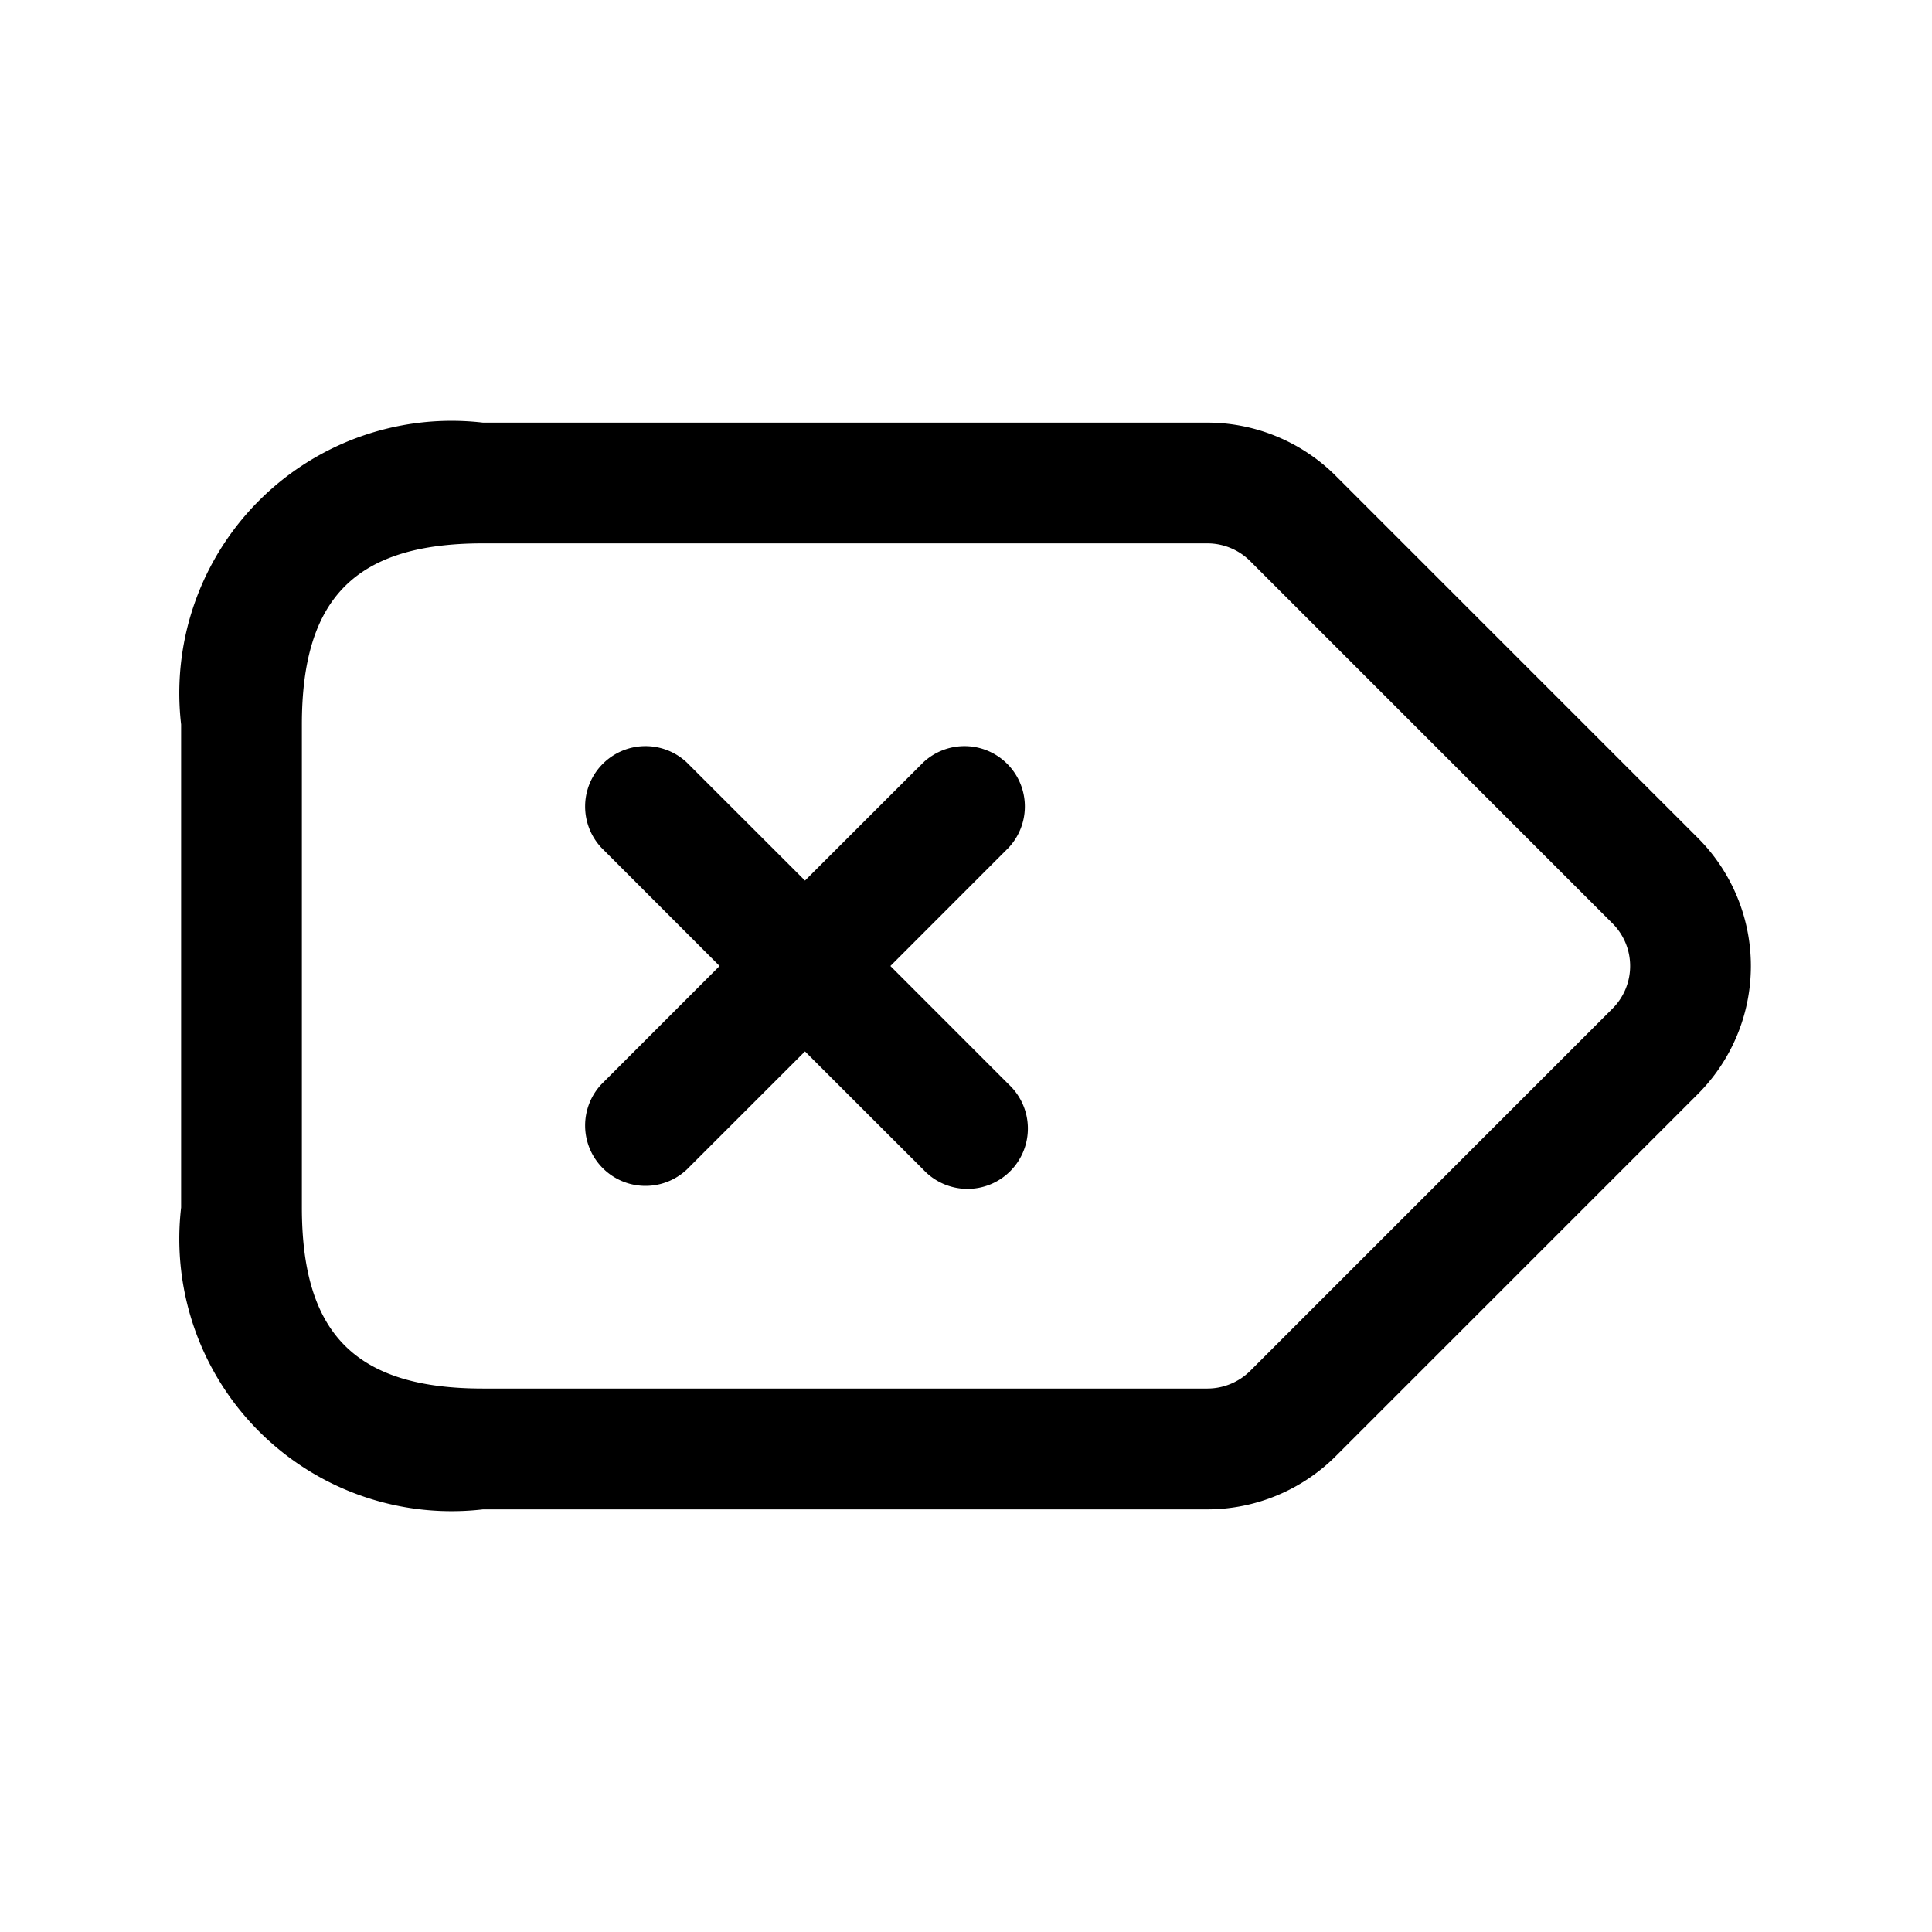 <svg id="Layer" xmlns="http://www.w3.org/2000/svg" viewBox="0 0 24 24"><path id="delete-right" class="cls-1" d="M21.091,10.409l-4.5-4.5A2.262,2.262,0,0,0,15,5.25H6A3.383,3.383,0,0,0,2.25,9v6A3.383,3.383,0,0,0,6,18.75h9a2.262,2.262,0,0,0,1.591-.659l4.5-4.5a2.25,2.25,0,0,0,0-3.182ZM20.03,12.53l-4.5,4.5a.756.756,0,0,1-.53.219H6c-1.577,0-2.25-.673-2.25-2.25V9c0-1.577.673-2.25,2.25-2.25h9a.753.753,0,0,1,.53.22l4.5,4.5a.748.748,0,0,1,0,1.06Zm-7.5-2L11.061,12l1.469,1.47a.75.75,0,1,1-1.06,1.06L10,13.061,8.53,14.53a.75.75,0,0,1-1.06-1.06L8.939,12,7.47,10.53A.75.75,0,0,1,8.53,9.47L10,10.939,11.47,9.47a.75.75,0,0,1,1.06,1.06Z"/></svg>